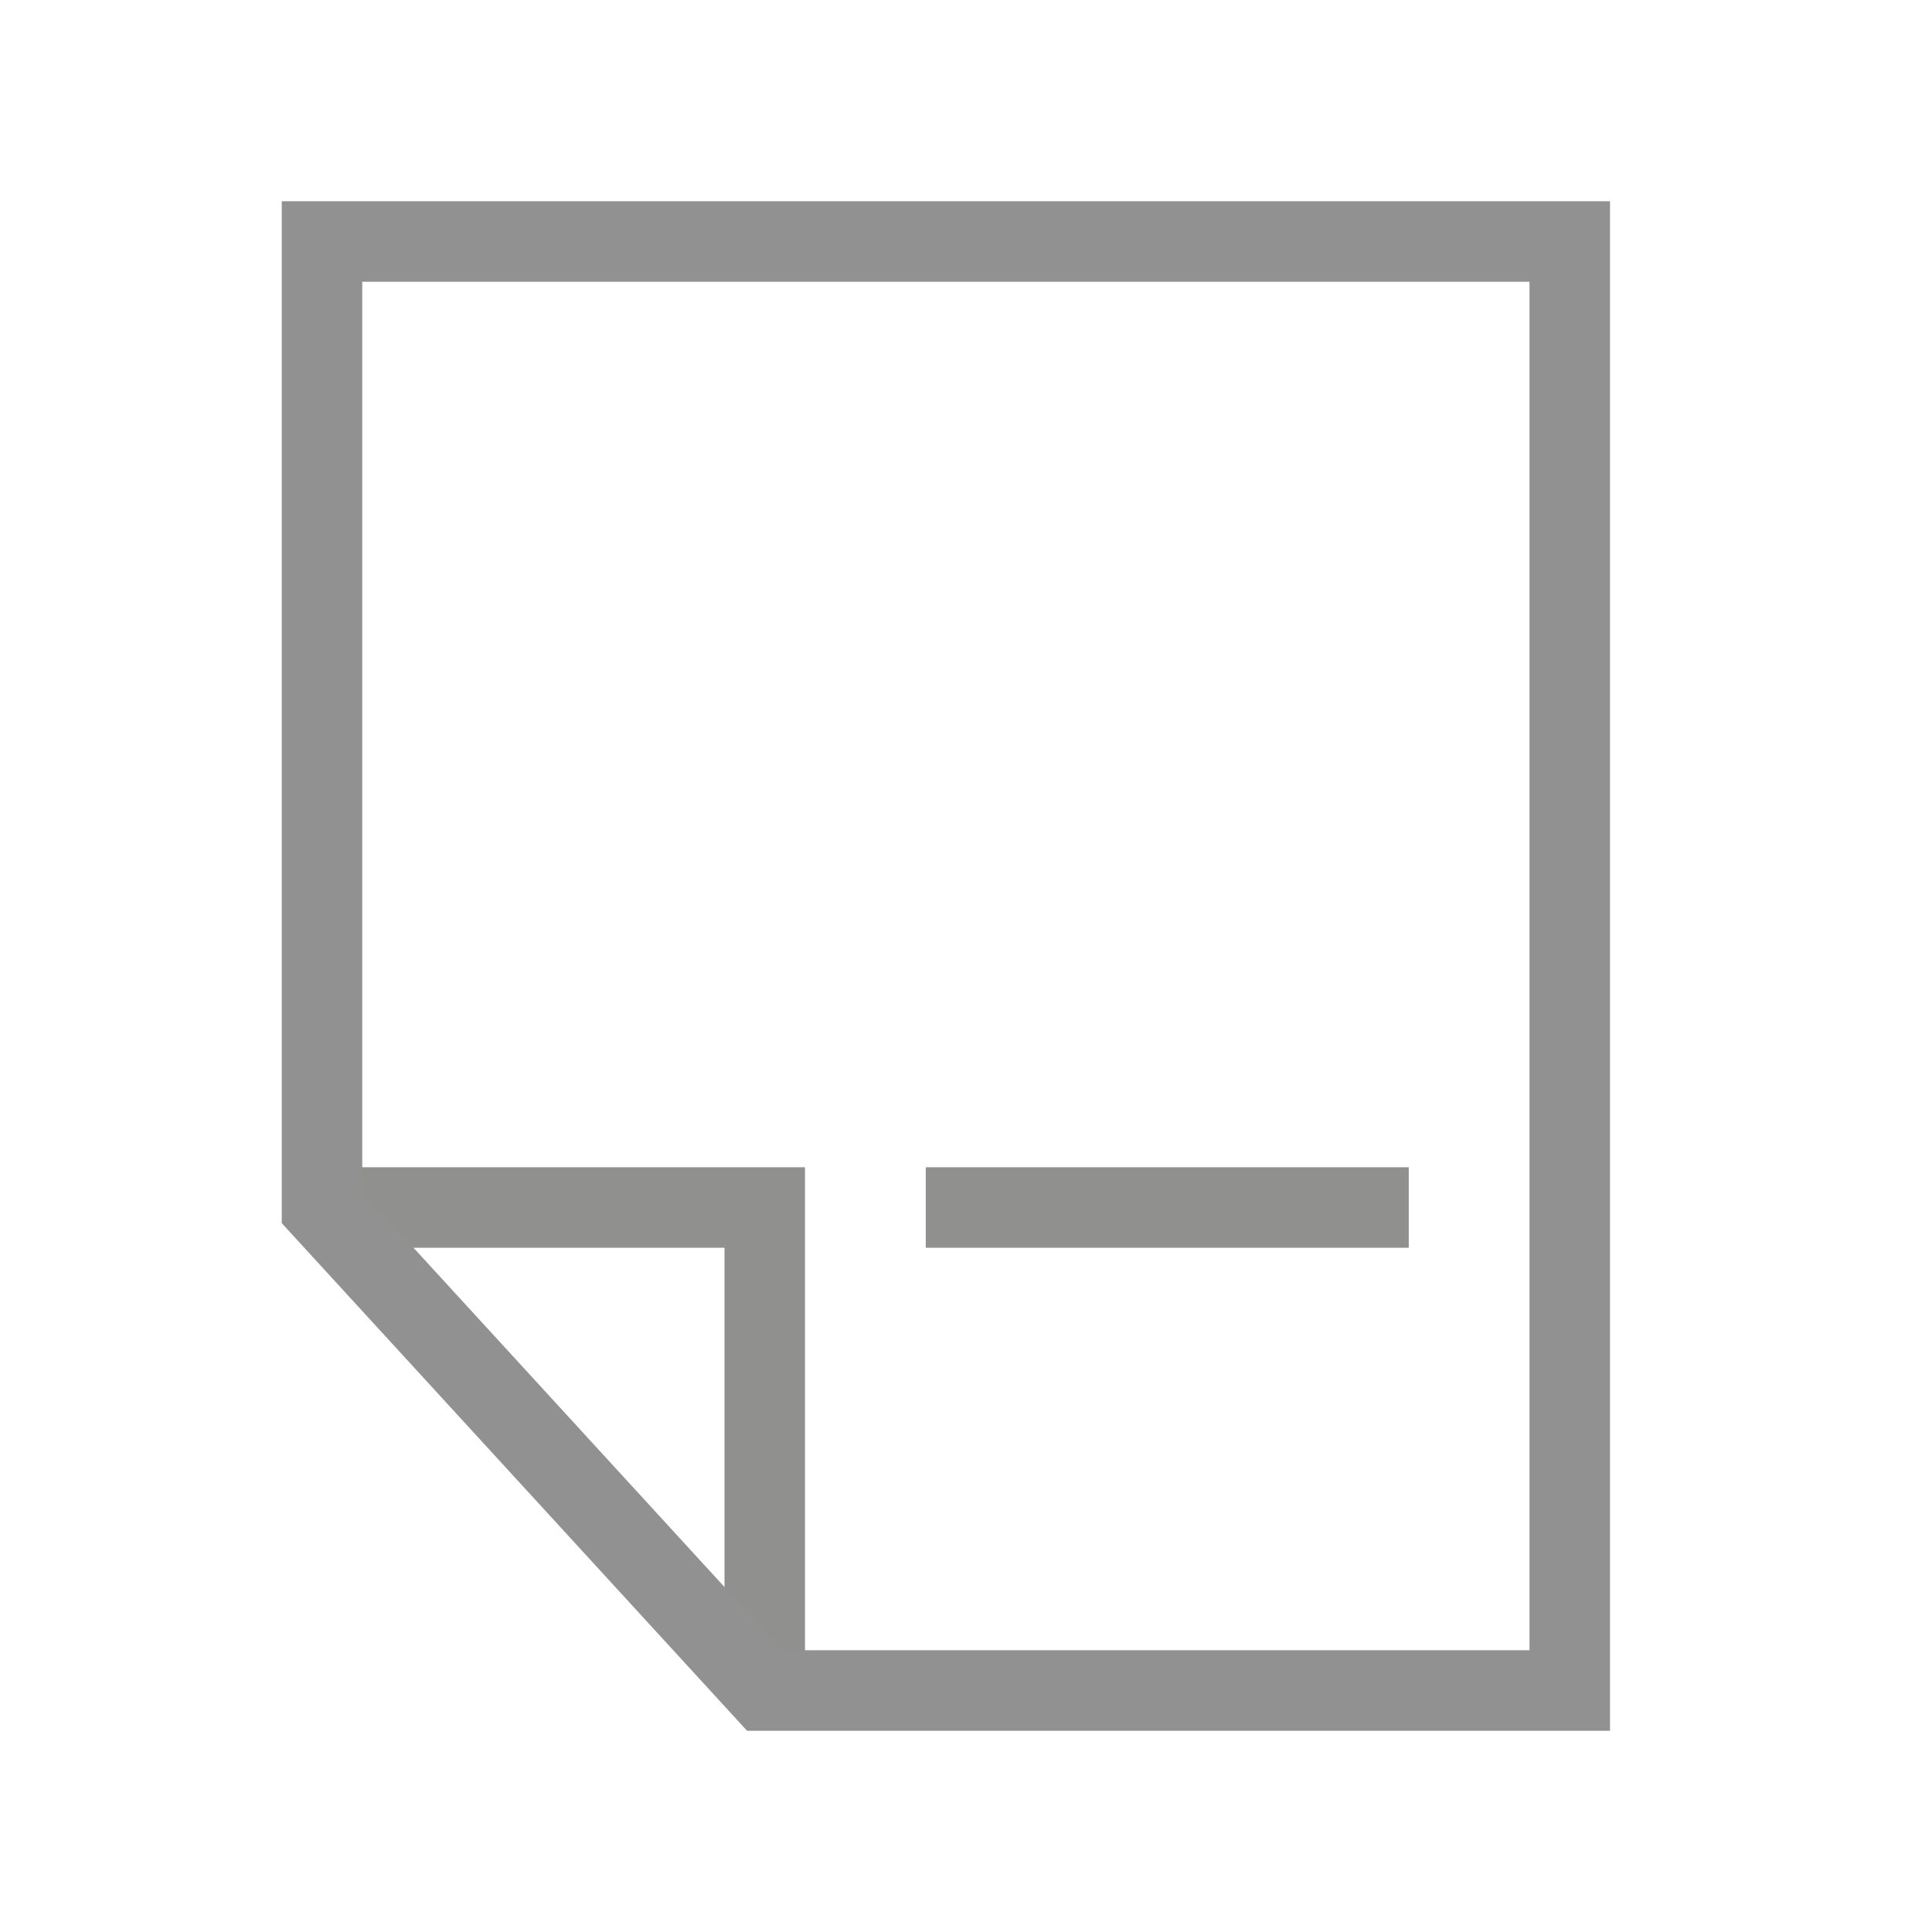 <svg width="24" height="24" viewBox="0 0 24 24" fill="none" xmlns="http://www.w3.org/2000/svg">
<path d="M9.5 21V15H4" stroke="#222321" stroke-opacity="0.5" stroke-miterlimit="10"/>
<path d="M19.5 3H4V15L9.5 21H19.5V3Z" stroke="#909190" stroke-miterlimit="10"/>
<path d="M11.5 15H17.5" stroke="#222321" stroke-opacity="0.5" stroke-miterlimit="10"/>
</svg>
